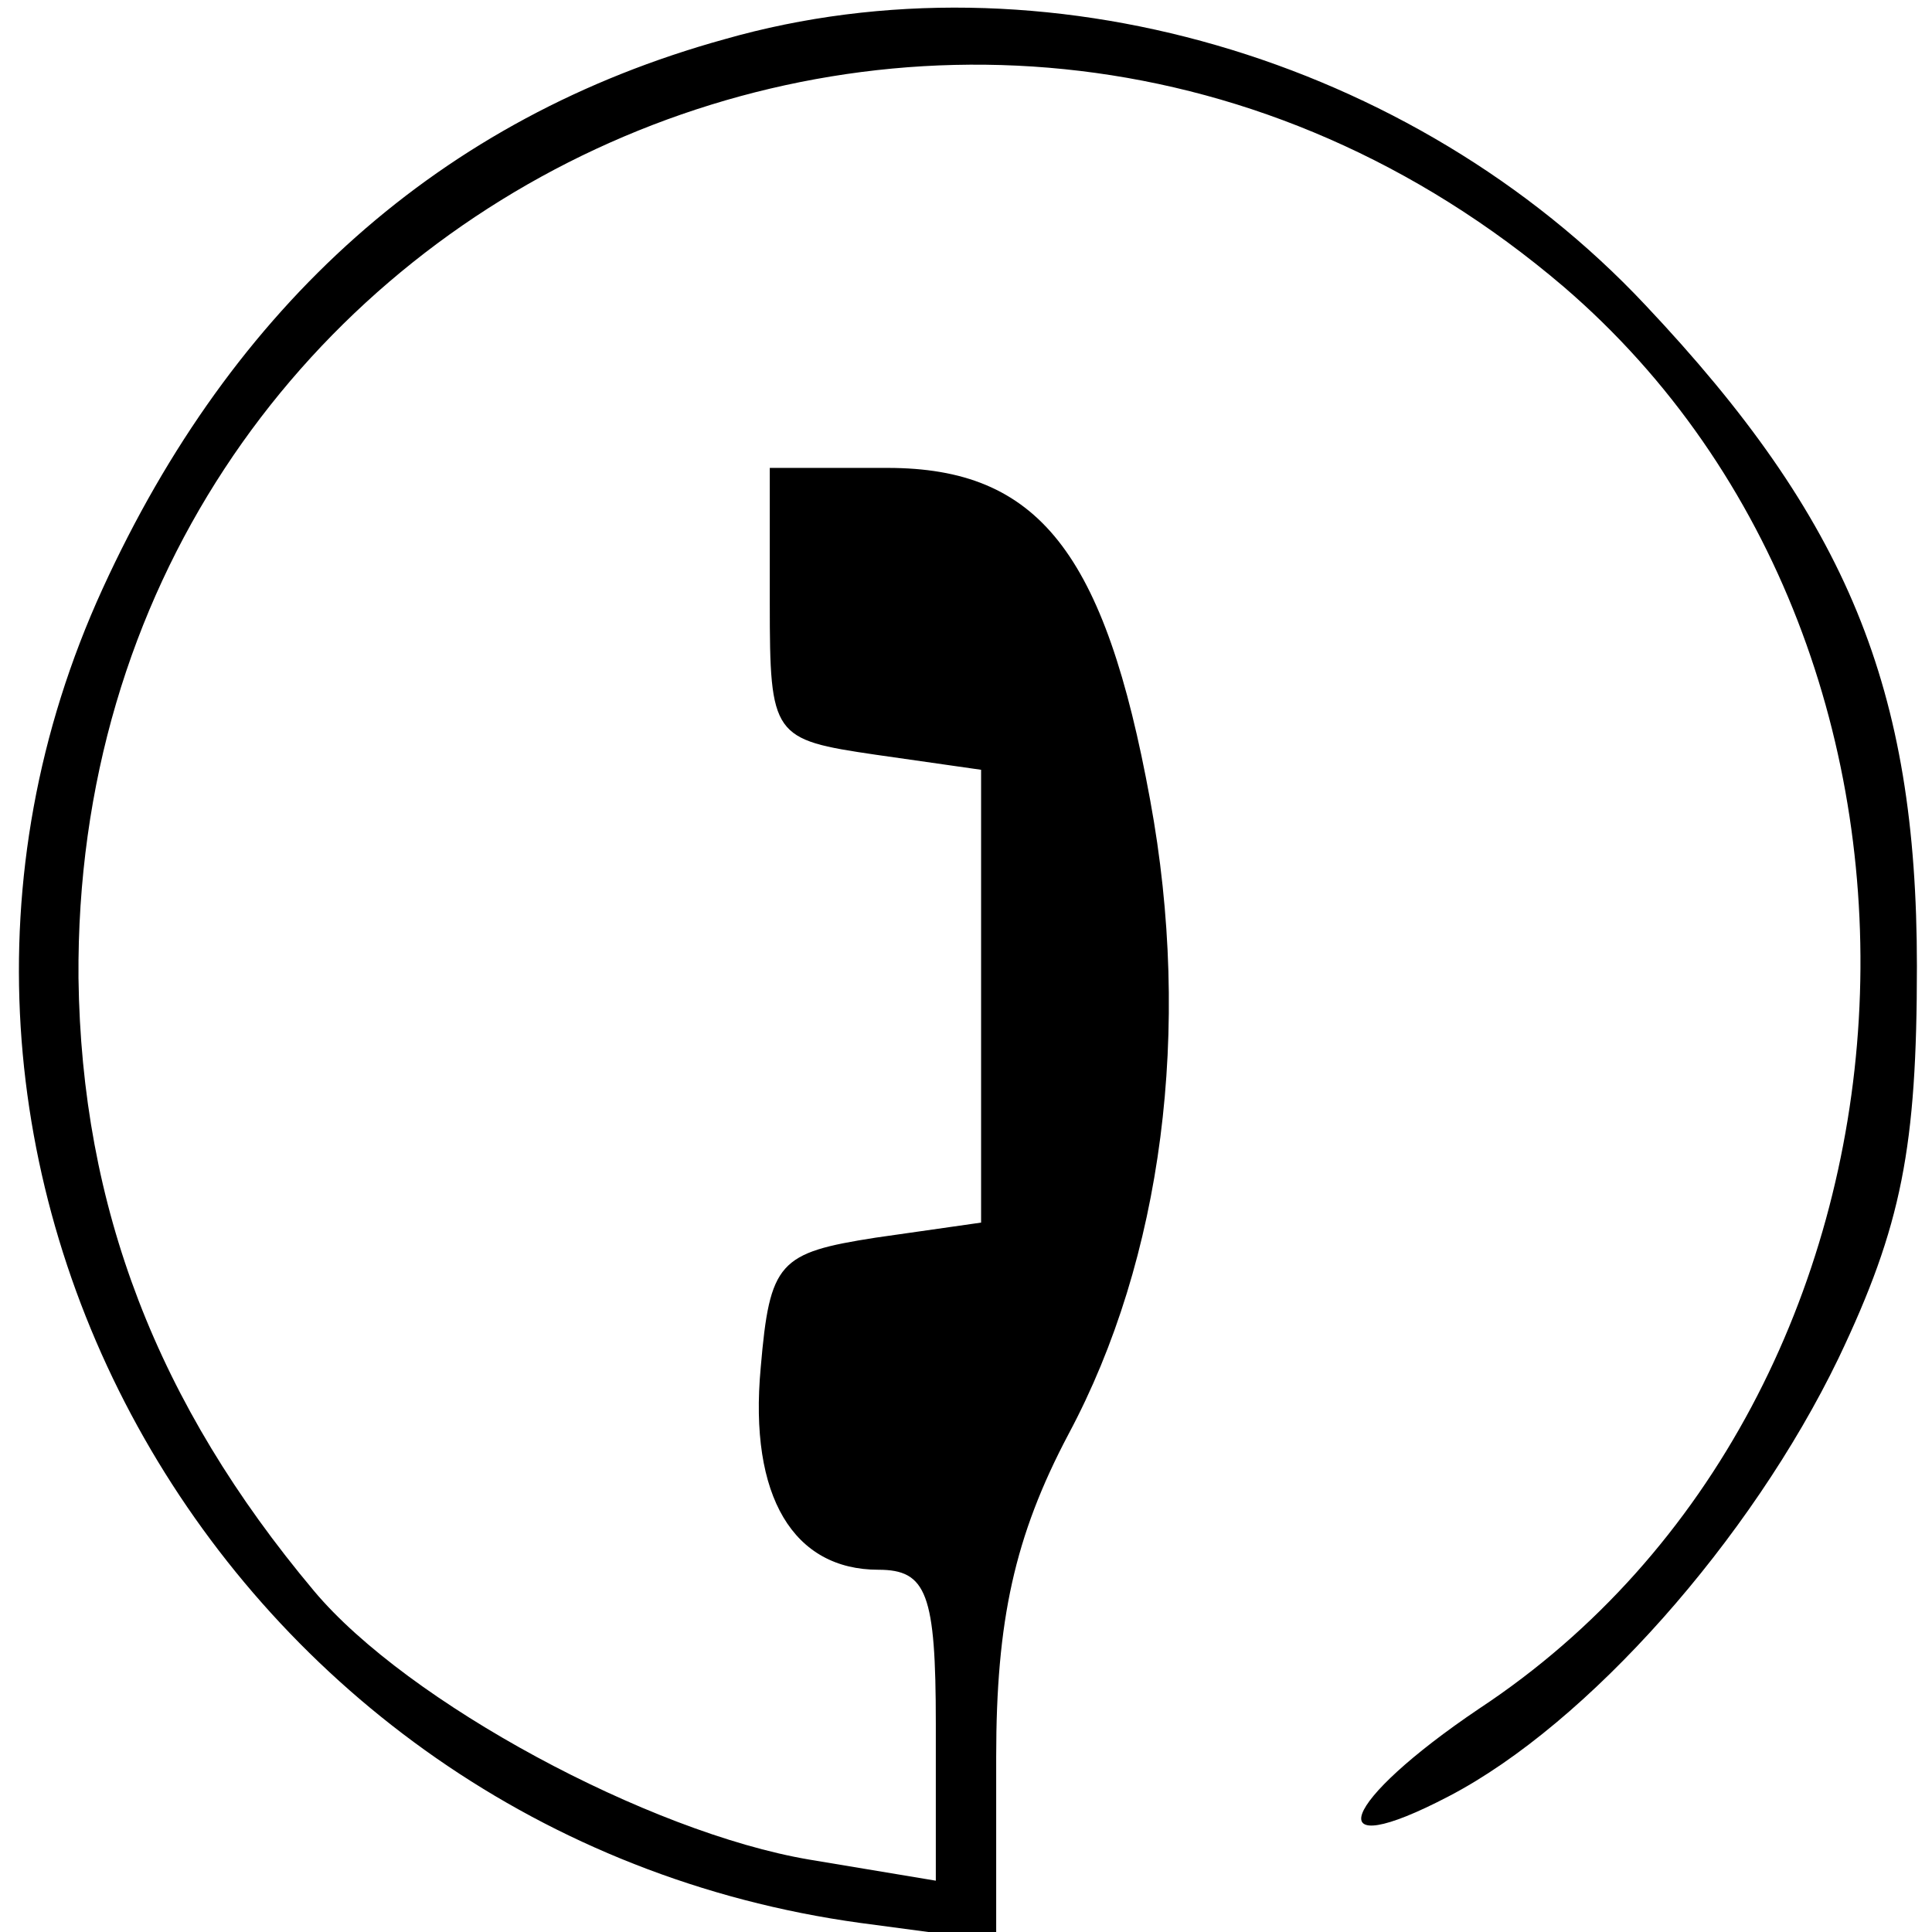<?xml version="1.0" standalone="no"?>
<!DOCTYPE svg PUBLIC "-//W3C//DTD SVG 20010904//EN"
 "http://www.w3.org/TR/2001/REC-SVG-20010904/DTD/svg10.dtd">
<svg version="1.0" xmlns="http://www.w3.org/2000/svg"
 width="64pt" height="64pt" viewBox="0 0 64 64"
 preserveAspectRatio="xMidYMid meet">
<g transform="translate(0,64) scale(0.1,-0.1)"
fill="#000000" stroke="none">
<path d="M240 627 c-94 -26 -163 -88 -206 -182 -87 -190 40 -413 251 -442 l45
-6 0 61 c0 45 6 73 24 107 31 58 41 134 27 210 -15 82 -37 110 -87 110 l-39 0
0 -45 c0 -44 1 -45 35 -50 l35 -5 0 -75 0 -75 -35 -5 c-32 -5 -35 -8 -38 -43
-4 -43 11 -67 39 -67 16 0 19 -8 19 -51 l0 -52 -42 7 c-53 9 -133 52 -164 89
-52 62 -77 127 -78 203 -2 259 295 397 492 229 142 -122 128 -368 -28 -471
-46 -31 -54 -52 -10 -29 46 24 100 85 129 145 21 44 26 70 26 130 0 92 -23
148 -90 219 -77 82 -200 118 -305 88z"/>
</g>
</svg>
